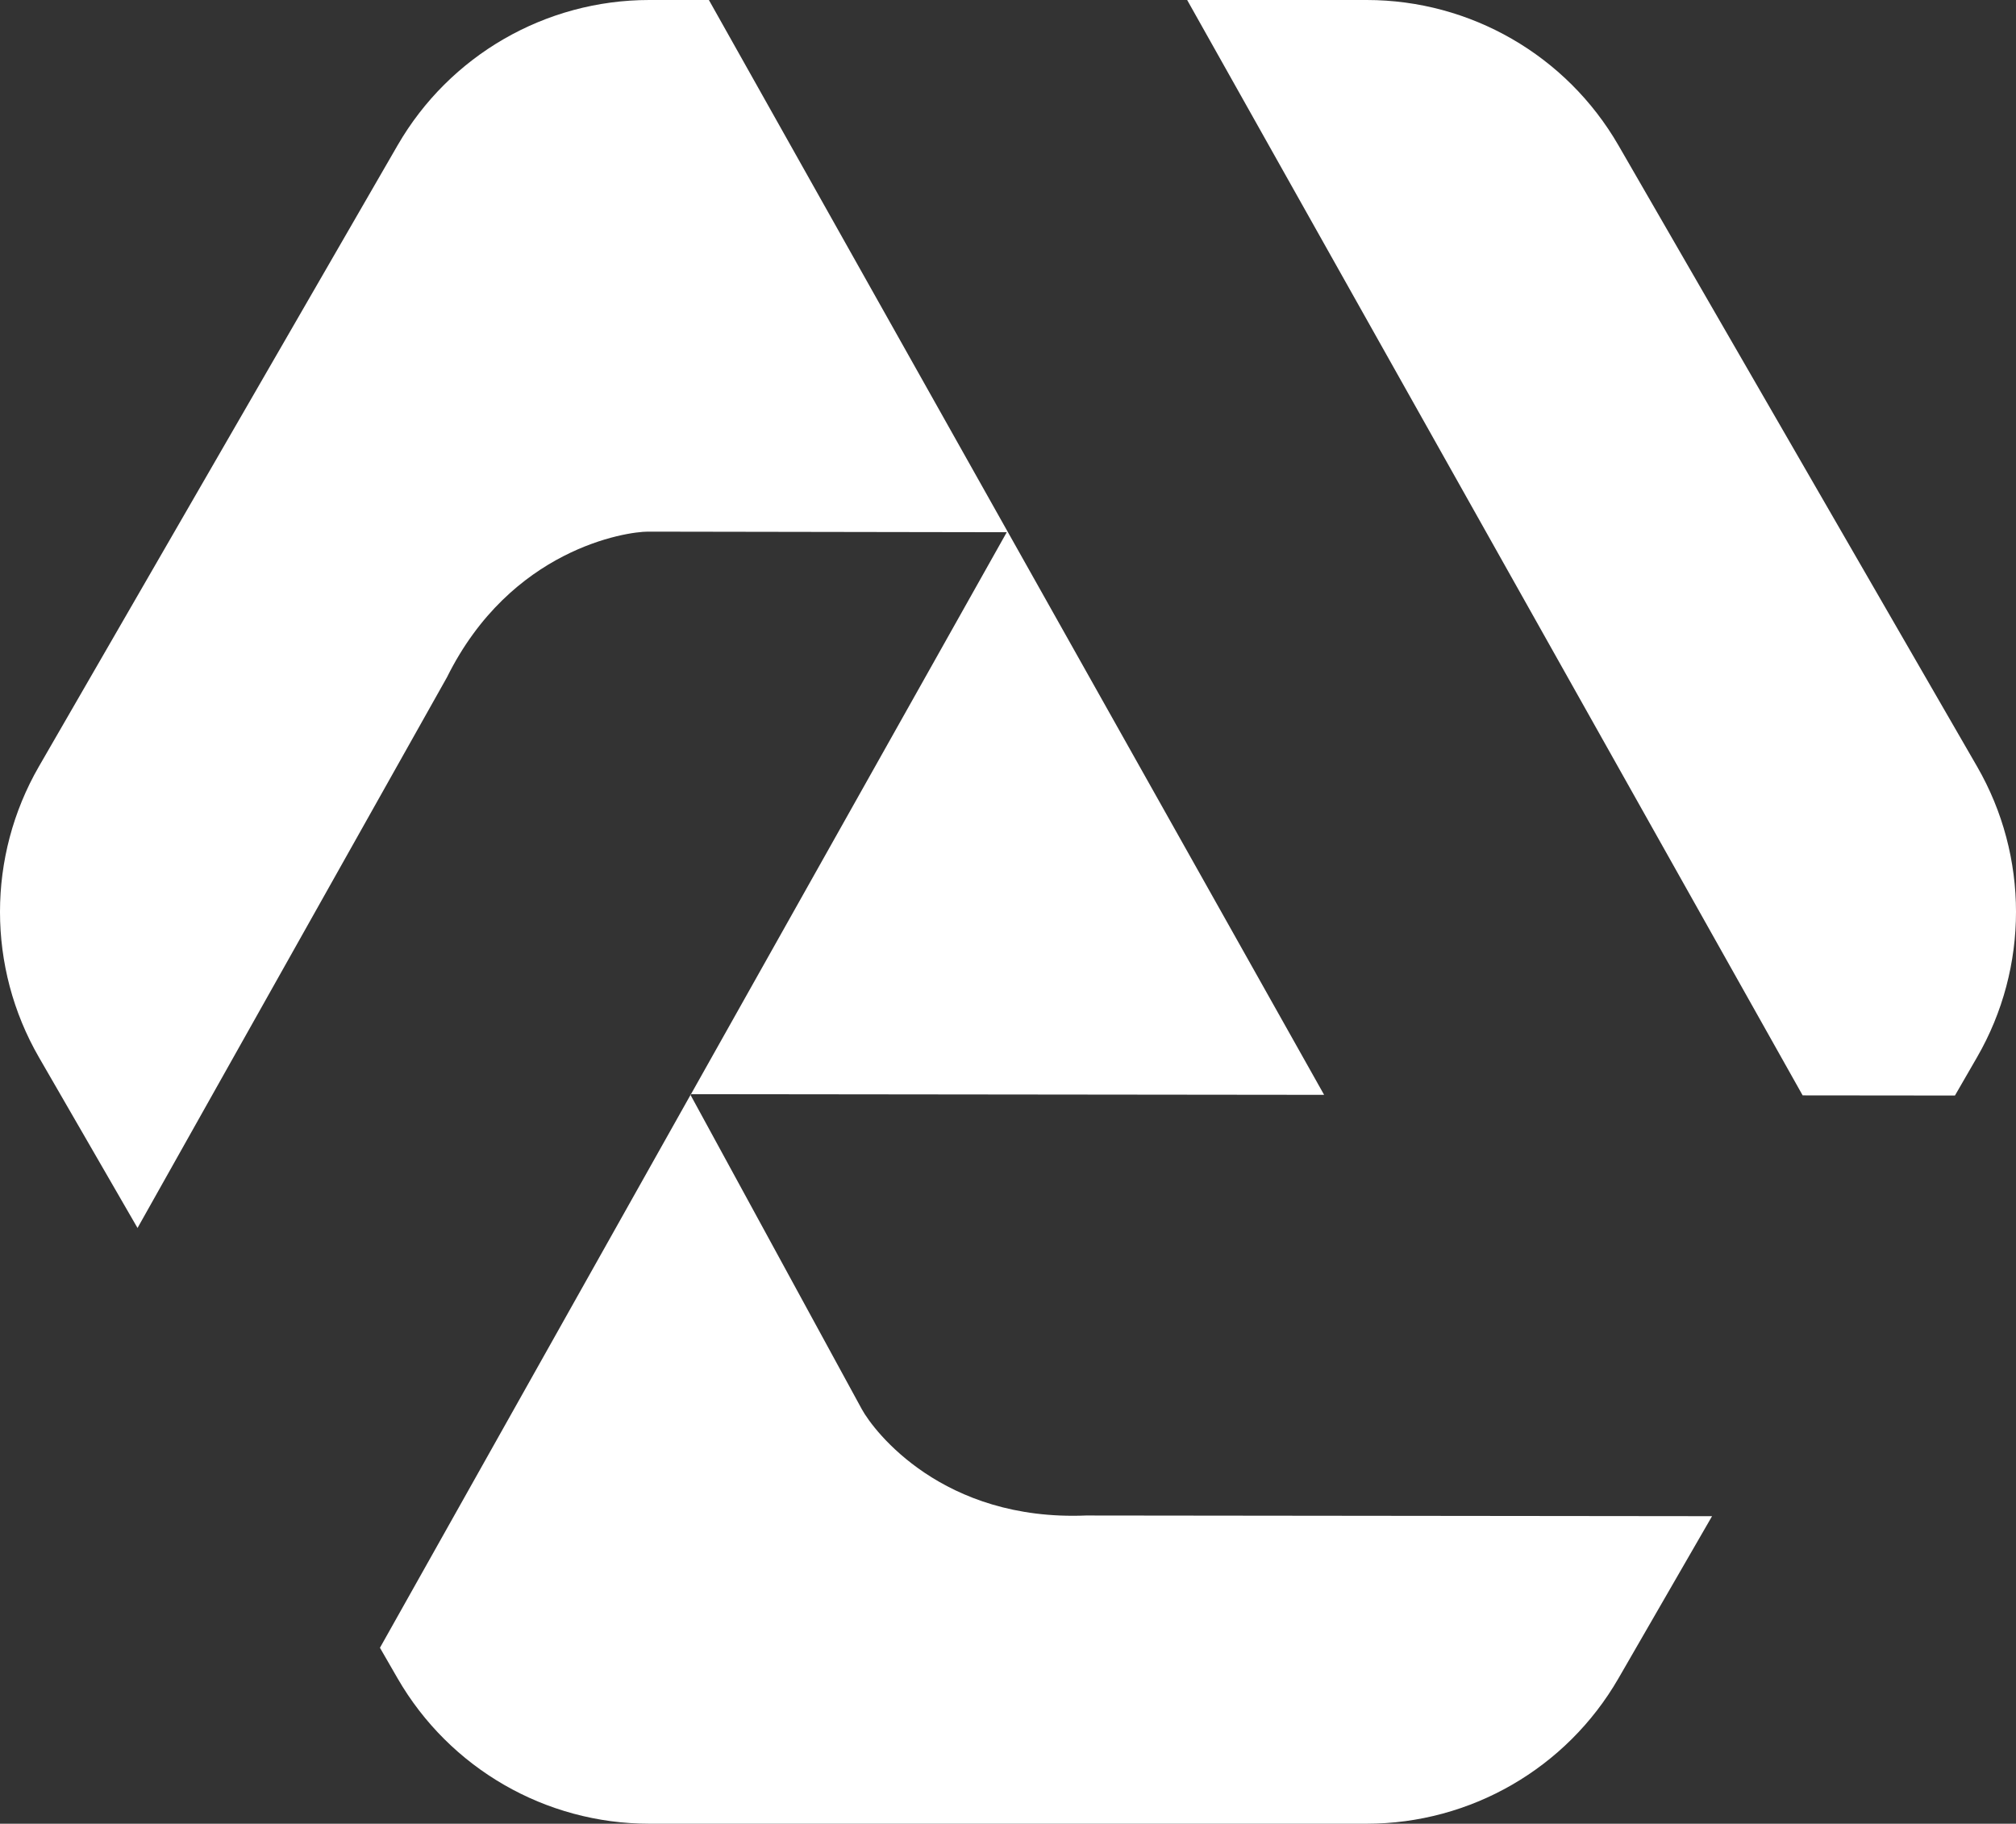 <?xml version="1.0" encoding="utf-8"?>
<!-- Generator: Adobe Illustrator 16.0.0, SVG Export Plug-In . SVG Version: 6.00 Build 0)  -->
<!DOCTYPE svg PUBLIC "-//W3C//DTD SVG 1.1 Tiny//EN" "http://www.w3.org/Graphics/SVG/1.1/DTD/svg11-tiny.dtd">
<svg version="1.1" baseProfile="tiny" id="logotype"
	 xmlns="http://www.w3.org/2000/svg" xmlns:xlink="http://www.w3.org/1999/xlink" x="0px" y="0px" width="106.336px"
	 height="96.198px" viewBox="0 0 106.336 96.198" xml:space="preserve">
<rect x="0" y="0" width="106.336" height="96.198" fill="#333333" stroke="none"/>
<g id="mark">
	<path fill="#FFFFFF" d="M34.169,28.043c1.119,0,18.933,0.031,18.933,0.031L36.447,57.715l33.395,0.036L37.391,0h-3.143
		c-5.477,0-10.537,2.921-13.277,7.666L2.052,40.431c-2.736,4.744-2.736,10.593,0,15.337l5.202,9.006l16.322-29.049
		C26.941,28.941,33.046,28.043,34.169,28.043z"/>
	<path fill="#FFFFFF" d="M103.115,57.788l1.167-2.021c2.739-4.744,2.739-10.593,0-15.337L85.366,7.666
		C82.627,2.921,77.562,0,72.085,0h-9.467l32.465,57.78L103.115,57.788z"/>
	<path fill="#FFFFFF" d="M57.285,79.94c-7.563,0.309-11.188-4.44-11.825-5.603c-0.615-1.128-8.549-15.685-9.038-16.582
		L20.041,86.917l0.931,1.615c2.74,4.745,7.801,7.666,13.277,7.666h37.837c5.477,0,10.542-2.921,13.28-7.666l4.938-8.556
		L57.285,79.94z"/>
	<path fill="#FFFFFF" d="M36.4,57.715c0,0,0.006,0.015,0.021,0.041l0.025-0.041H36.4z"/>
</g>
</svg>
